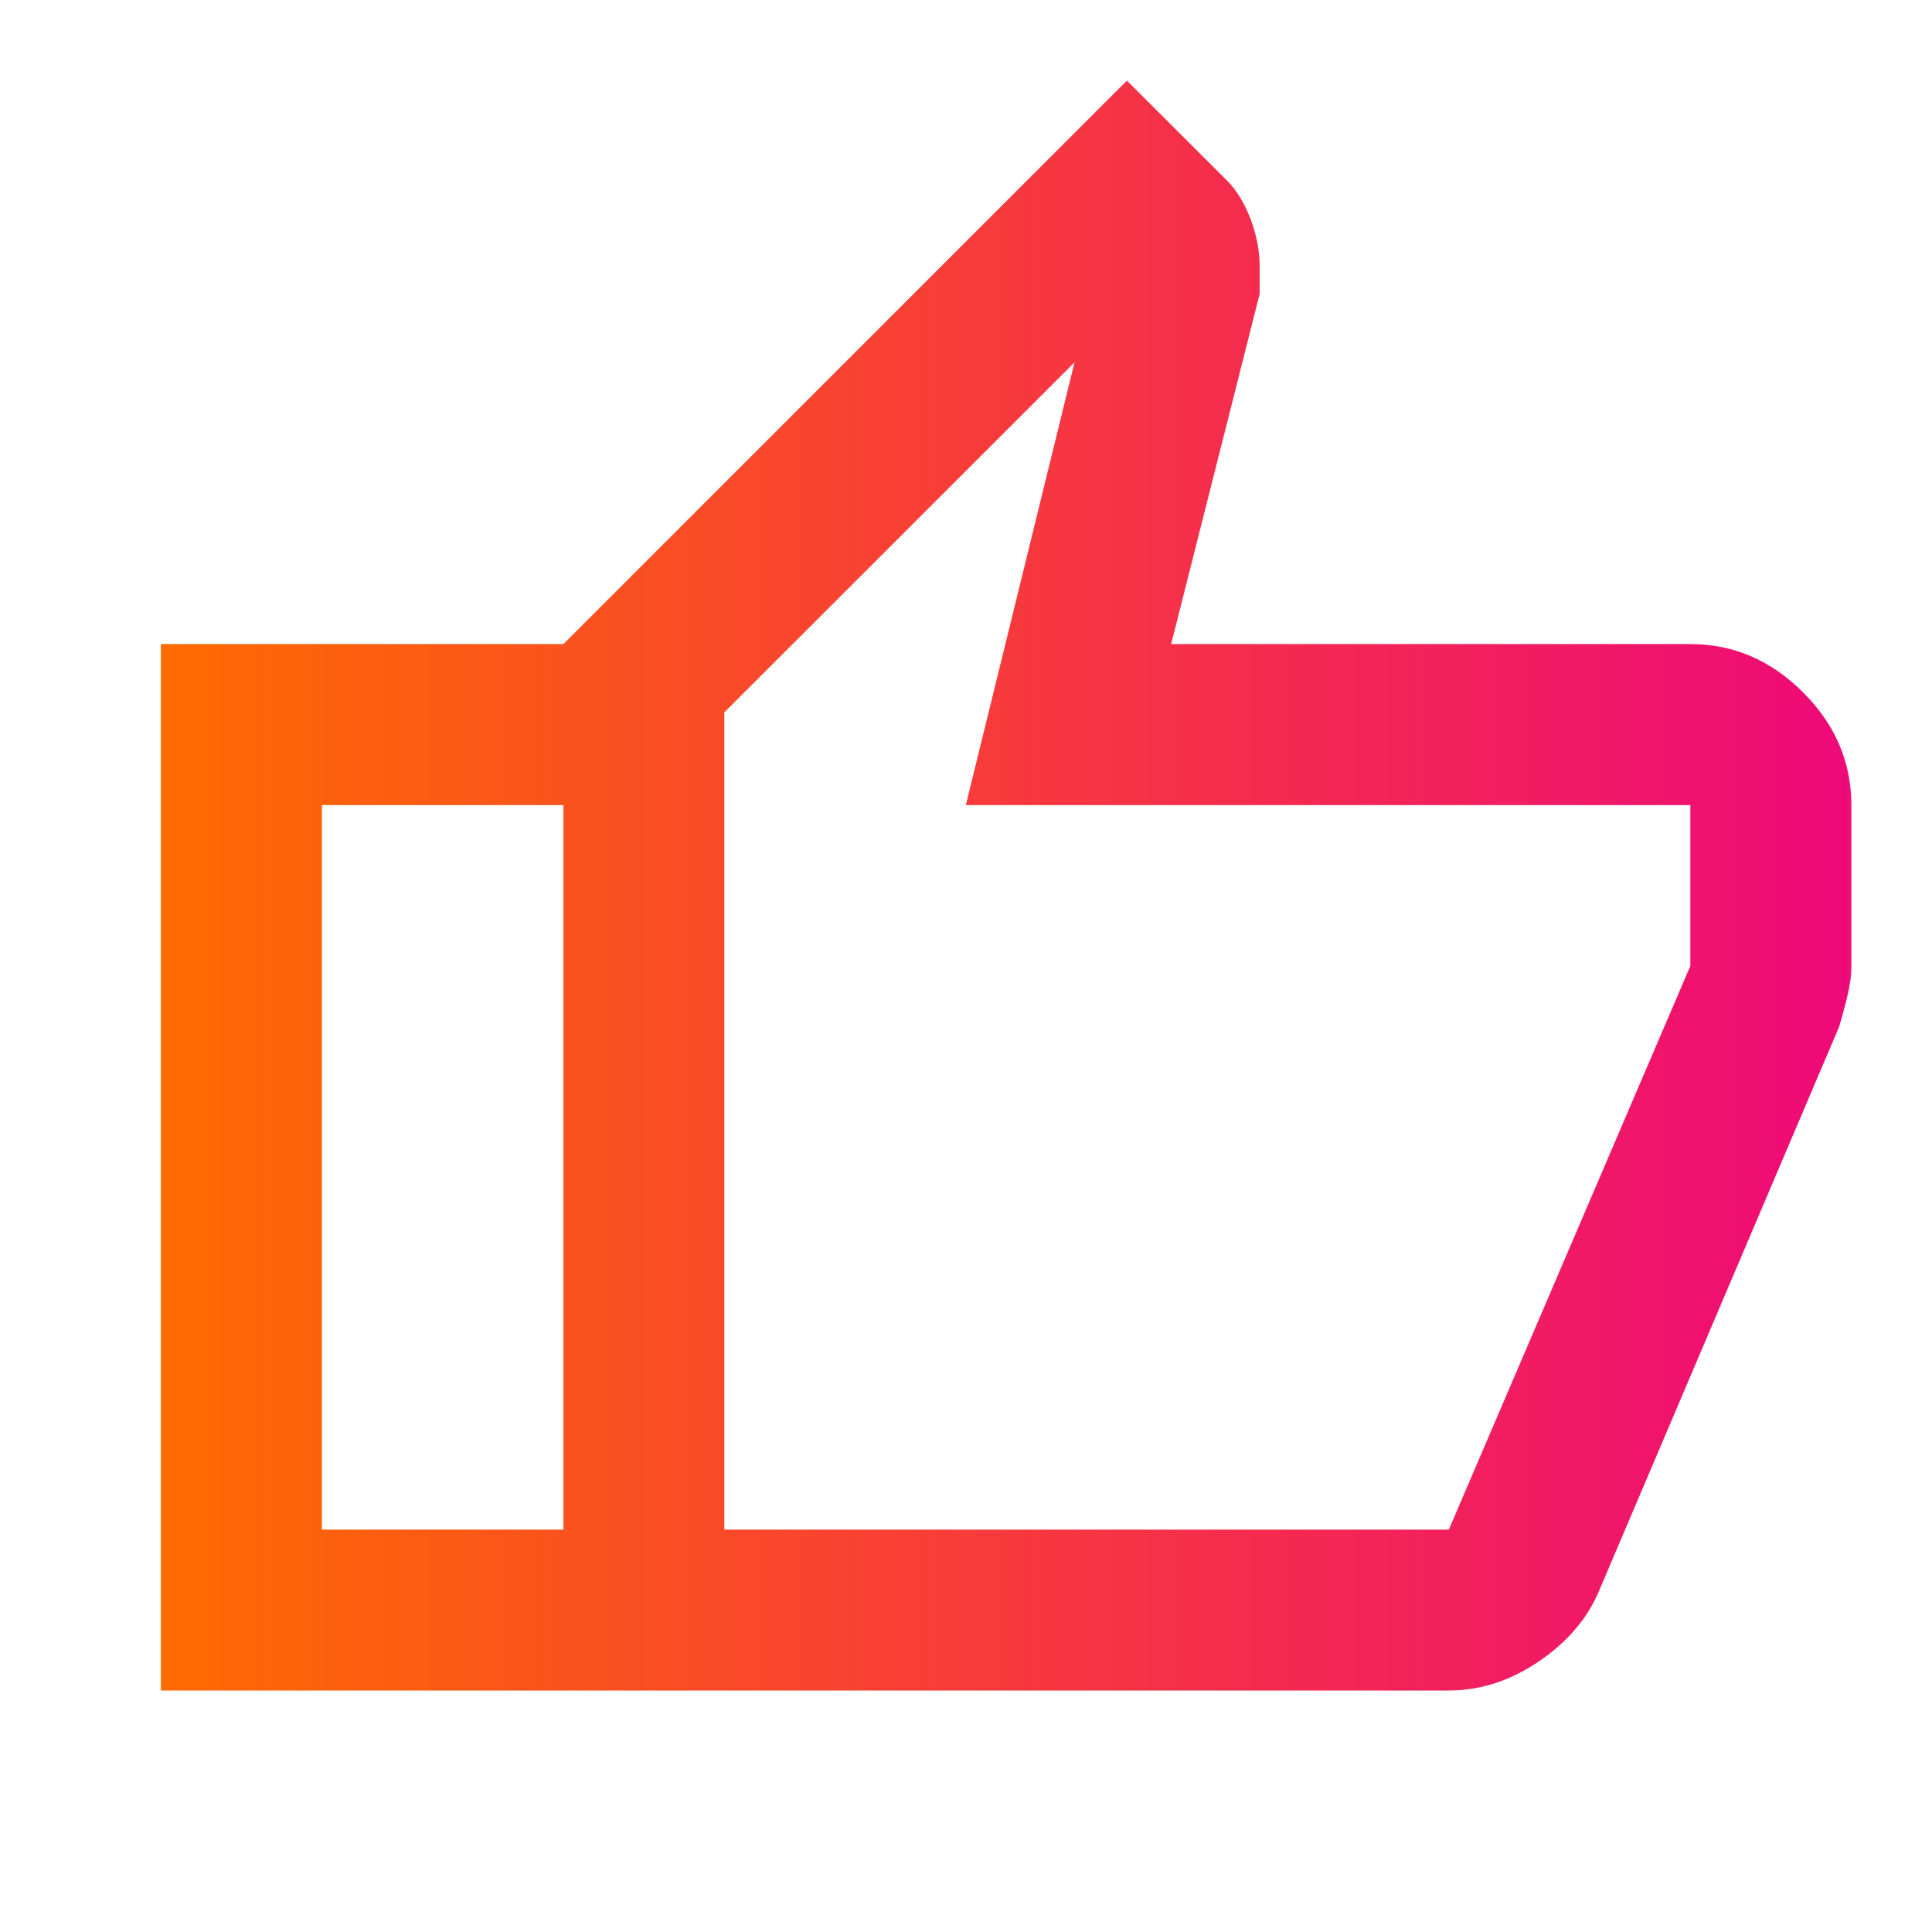 <svg width="100%" height="100%" viewBox="0 0 11 11" fill="none" xmlns="http://www.w3.org/2000/svg">
<mask id="mask0_3110_3372" style="mask-type:alpha" maskUnits="userSpaceOnUse" x="0" y="0" width="11" height="11">
<rect width="11" height="11" fill="#D9D9D9"/>
</mask>
<g mask="url(#mask0_3110_3372)">
<path d="M8.249 9.625H3.208V3.667L6.416 0.459L6.989 1.031C7.042 1.085 7.086 1.158 7.121 1.249C7.155 1.341 7.172 1.429 7.172 1.513V1.673L6.668 3.667H9.624C9.869 3.667 10.083 3.759 10.266 3.942C10.449 4.125 10.541 4.339 10.541 4.584V5.5C10.541 5.554 10.533 5.611 10.518 5.672C10.503 5.733 10.488 5.79 10.472 5.844L9.097 9.075C9.028 9.228 8.914 9.358 8.753 9.465C8.593 9.572 8.425 9.625 8.249 9.625ZM4.124 8.709H8.249L9.624 5.5V4.584H5.499L6.118 2.063L4.124 4.056V8.709ZM3.208 3.667V4.584H1.833V8.709H3.208V9.625H0.916V3.667H3.208Z" fill="url(#paint0_linear_3110_3372)"/>
</g>
<defs>
<linearGradient id="paint0_linear_3110_3372" x1="0.916" y1="5.042" x2="10.541" y2="5.042" gradientUnits="userSpaceOnUse">
<stop stop-color="#FF6A00"/>
<stop offset="1" stop-color="#EE0979"/>
</linearGradient>
</defs>
</svg>
